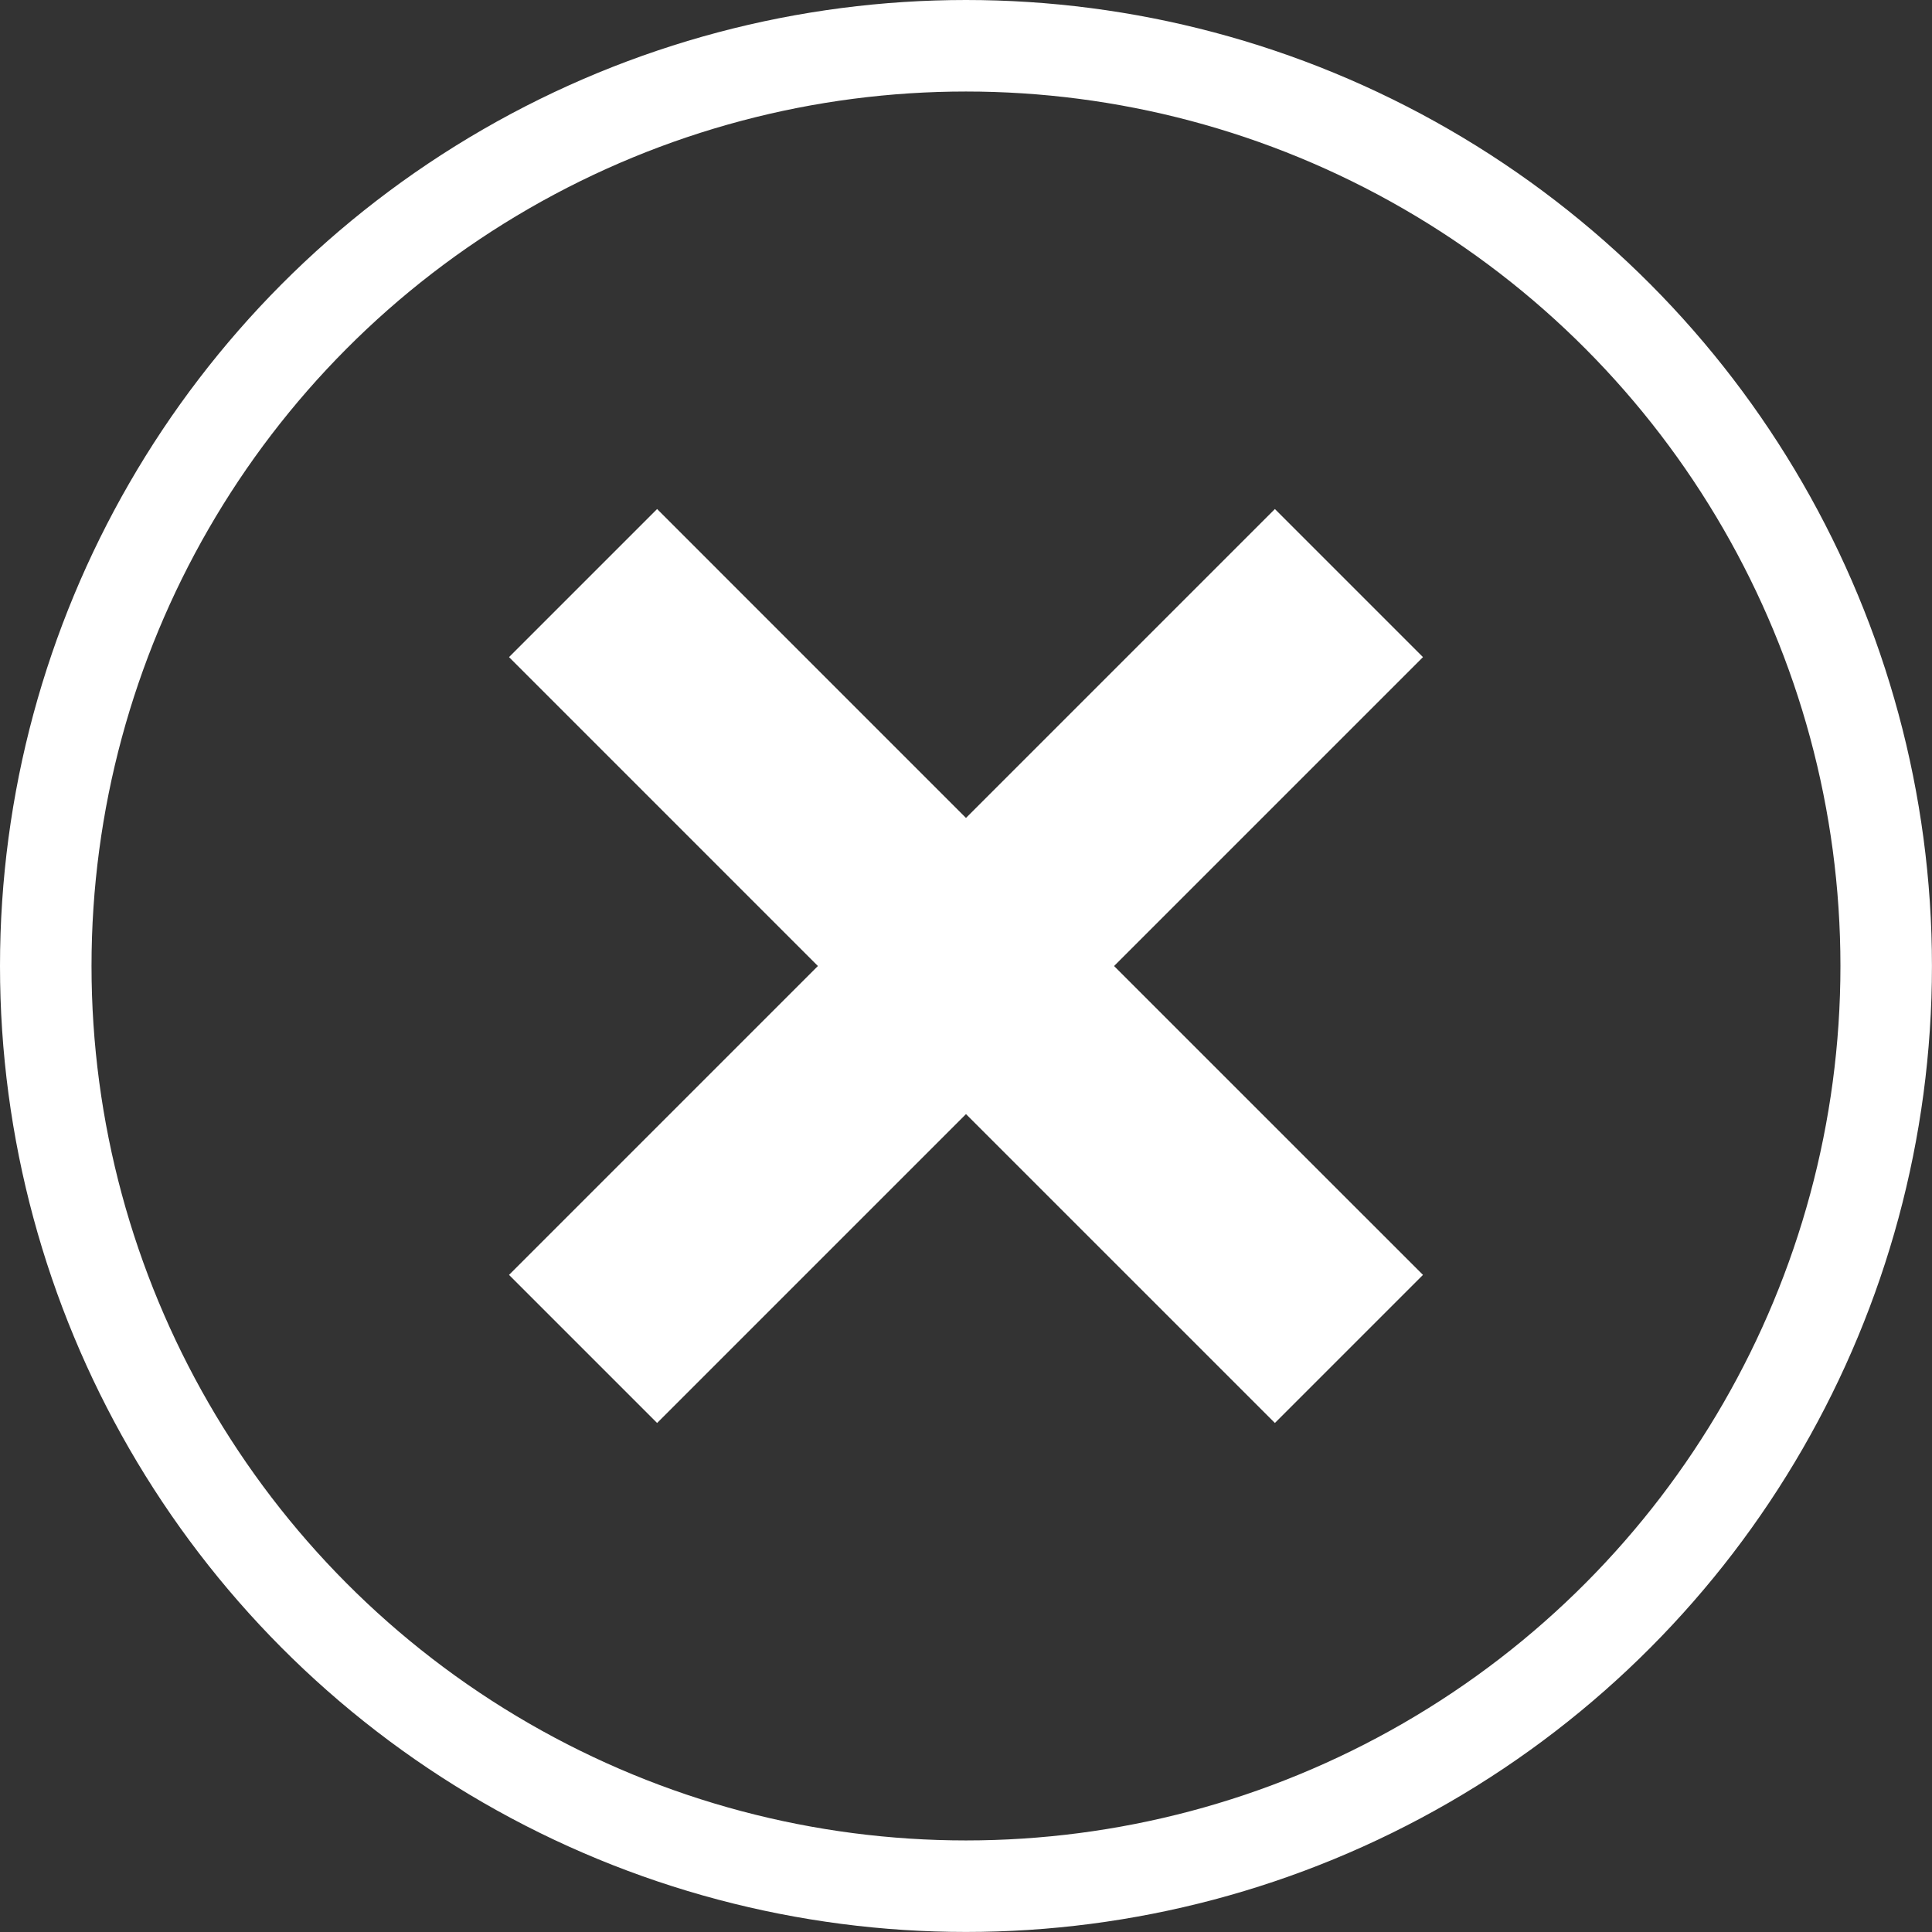 <svg xmlns="http://www.w3.org/2000/svg" width="42.221" height="42.221" viewBox="0 0 42.221 42.221">
    <rect x="0" y="0" width="42.221" height="42.221" fill="#333333" stroke="none"/>
    <g id="prefix__Close_icon" data-name="Close icon" transform="translate(-2690.407 -5077.528)">
        <circle id="prefix__Ellipse_1" cx="20.11" cy="20.11" r="20.11" data-name="Ellipse 1" transform="translate(2691.407 5078.528)" style="fill:none;stroke:#fff;stroke-width:2px"/>
        <path id="prefix__Path_122" d="M2755.624 5126.008l-3.236-3.236-6.751 6.751-6.75-6.751-3.236 3.236 6.75 6.751-6.75 6.75 3.236 3.236 6.75-6.75 6.751 6.75 3.236-3.236-6.751-6.75z" data-name="Path 122" transform="translate(-34.12 -34.12)" style="fill:#fff"/>
    </g>
</svg>
